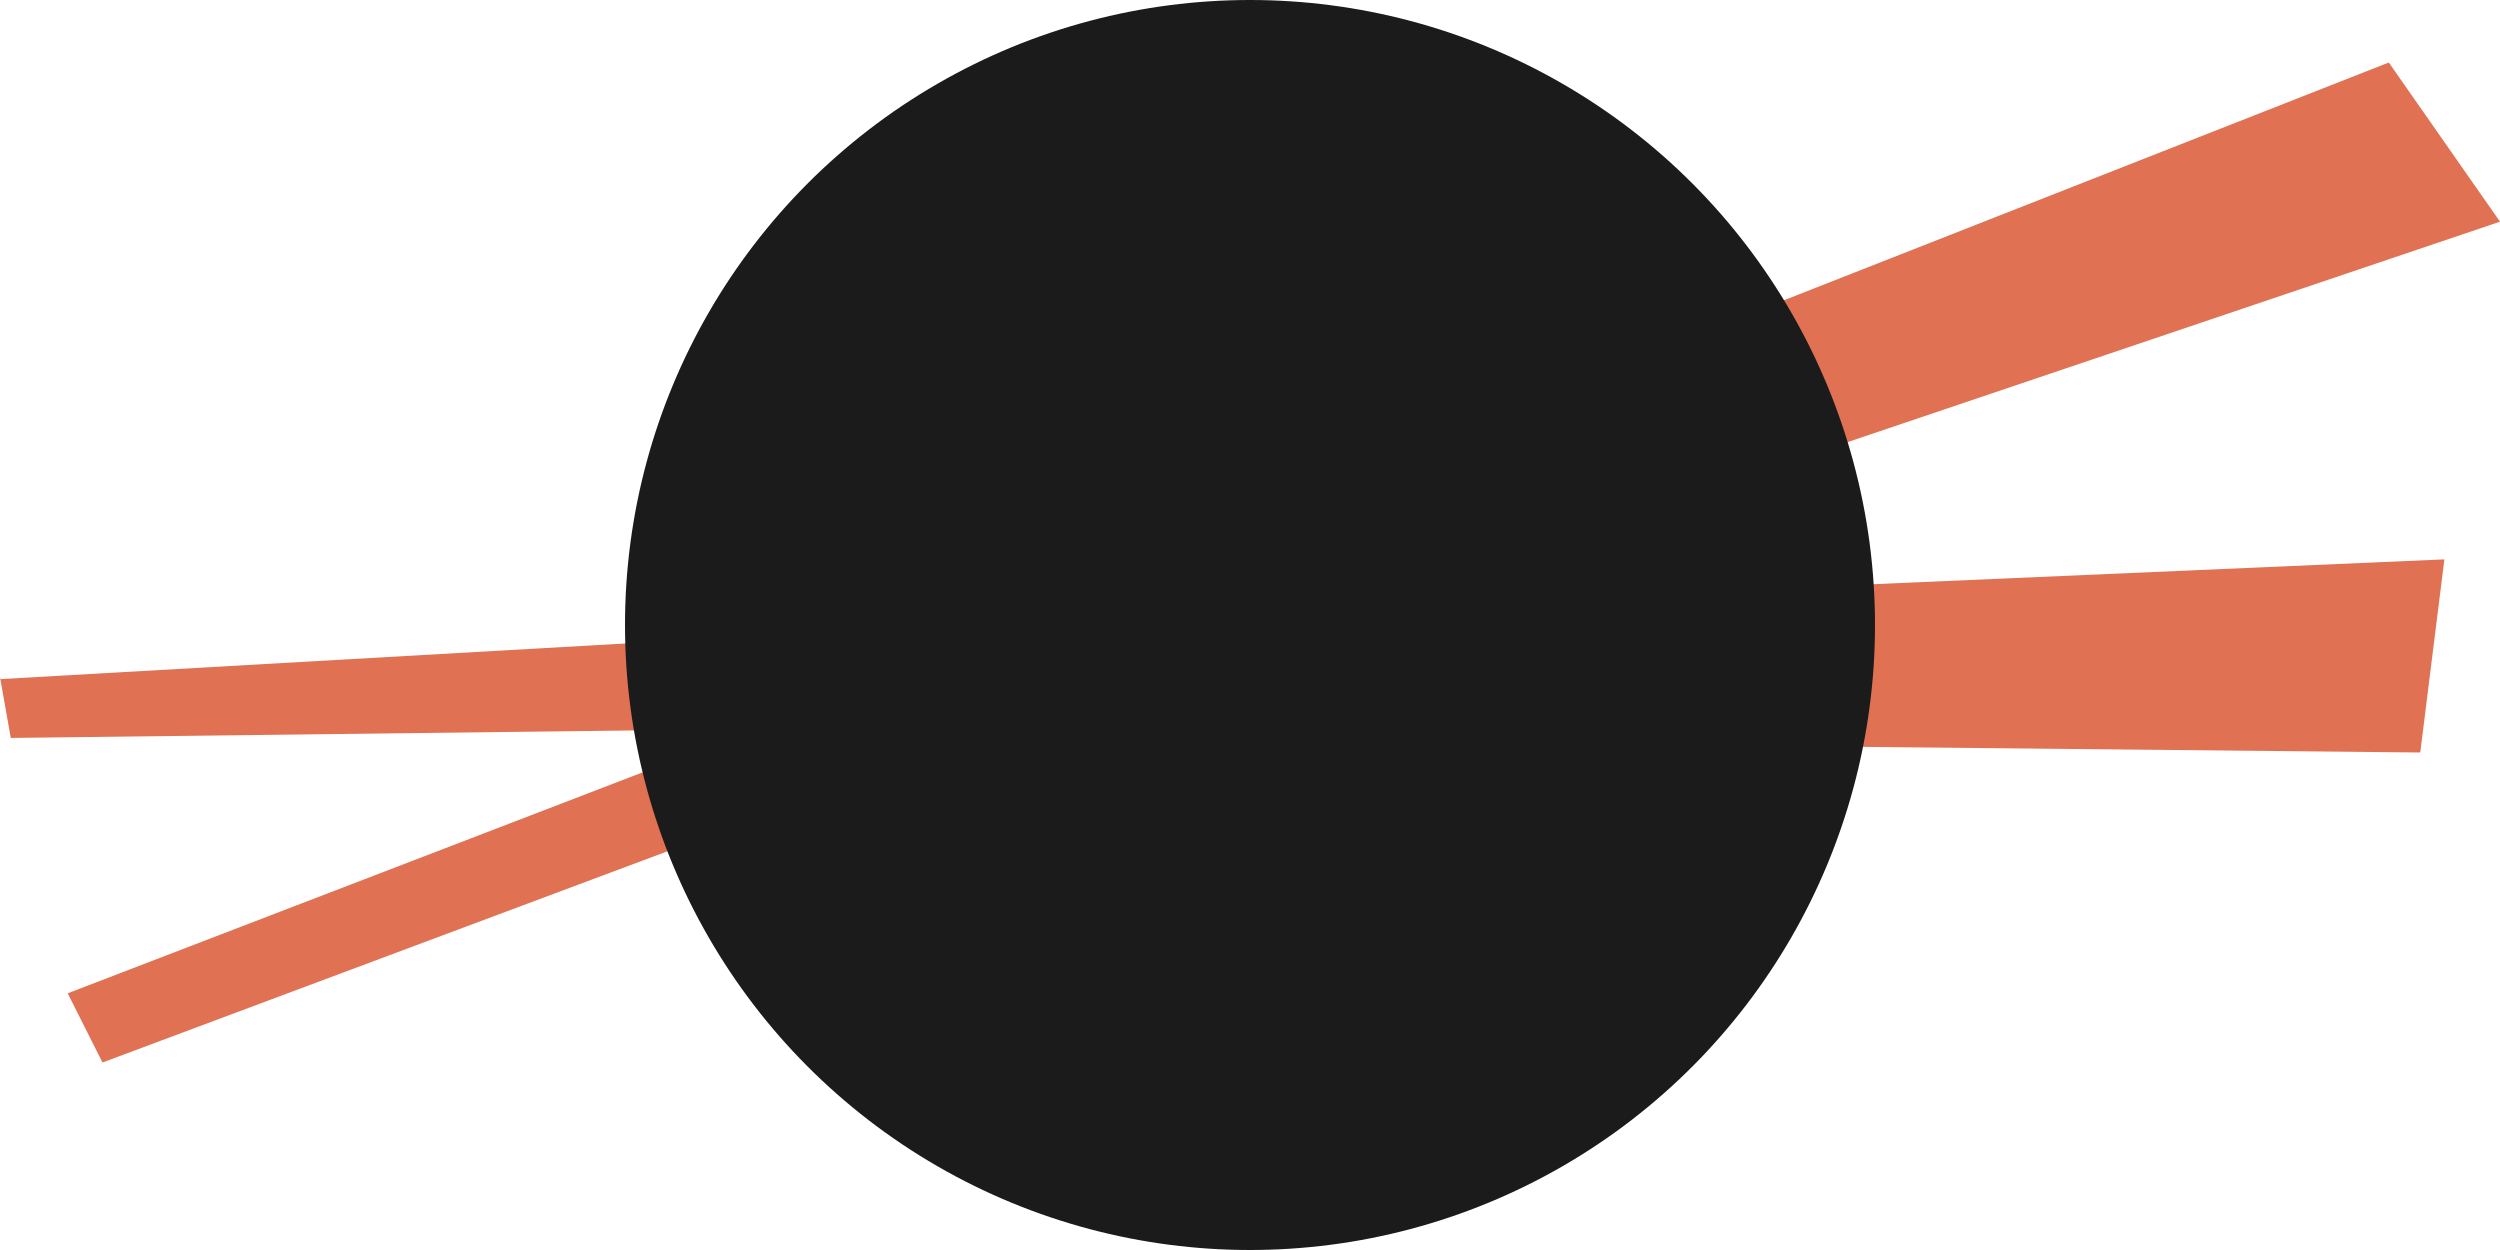 <svg width="40" height="20" viewBox="0 0 40 20" fill="none" xmlns="http://www.w3.org/2000/svg">
<path fill-rule="evenodd" clip-rule="evenodd" d="M0 10.866L15.348 9.991L38.221 1L40 3.547L21.779 9.703L39.11 8.95L38.724 12.04L15.53 11.807L1.64 17L1.083 15.893L12.09 11.663L0.172 11.807L0 10.832V10.866Z" fill="#E07153"/>
<circle cx="20" cy="10" r="10" fill="#1B1B1B"/>
</svg>
